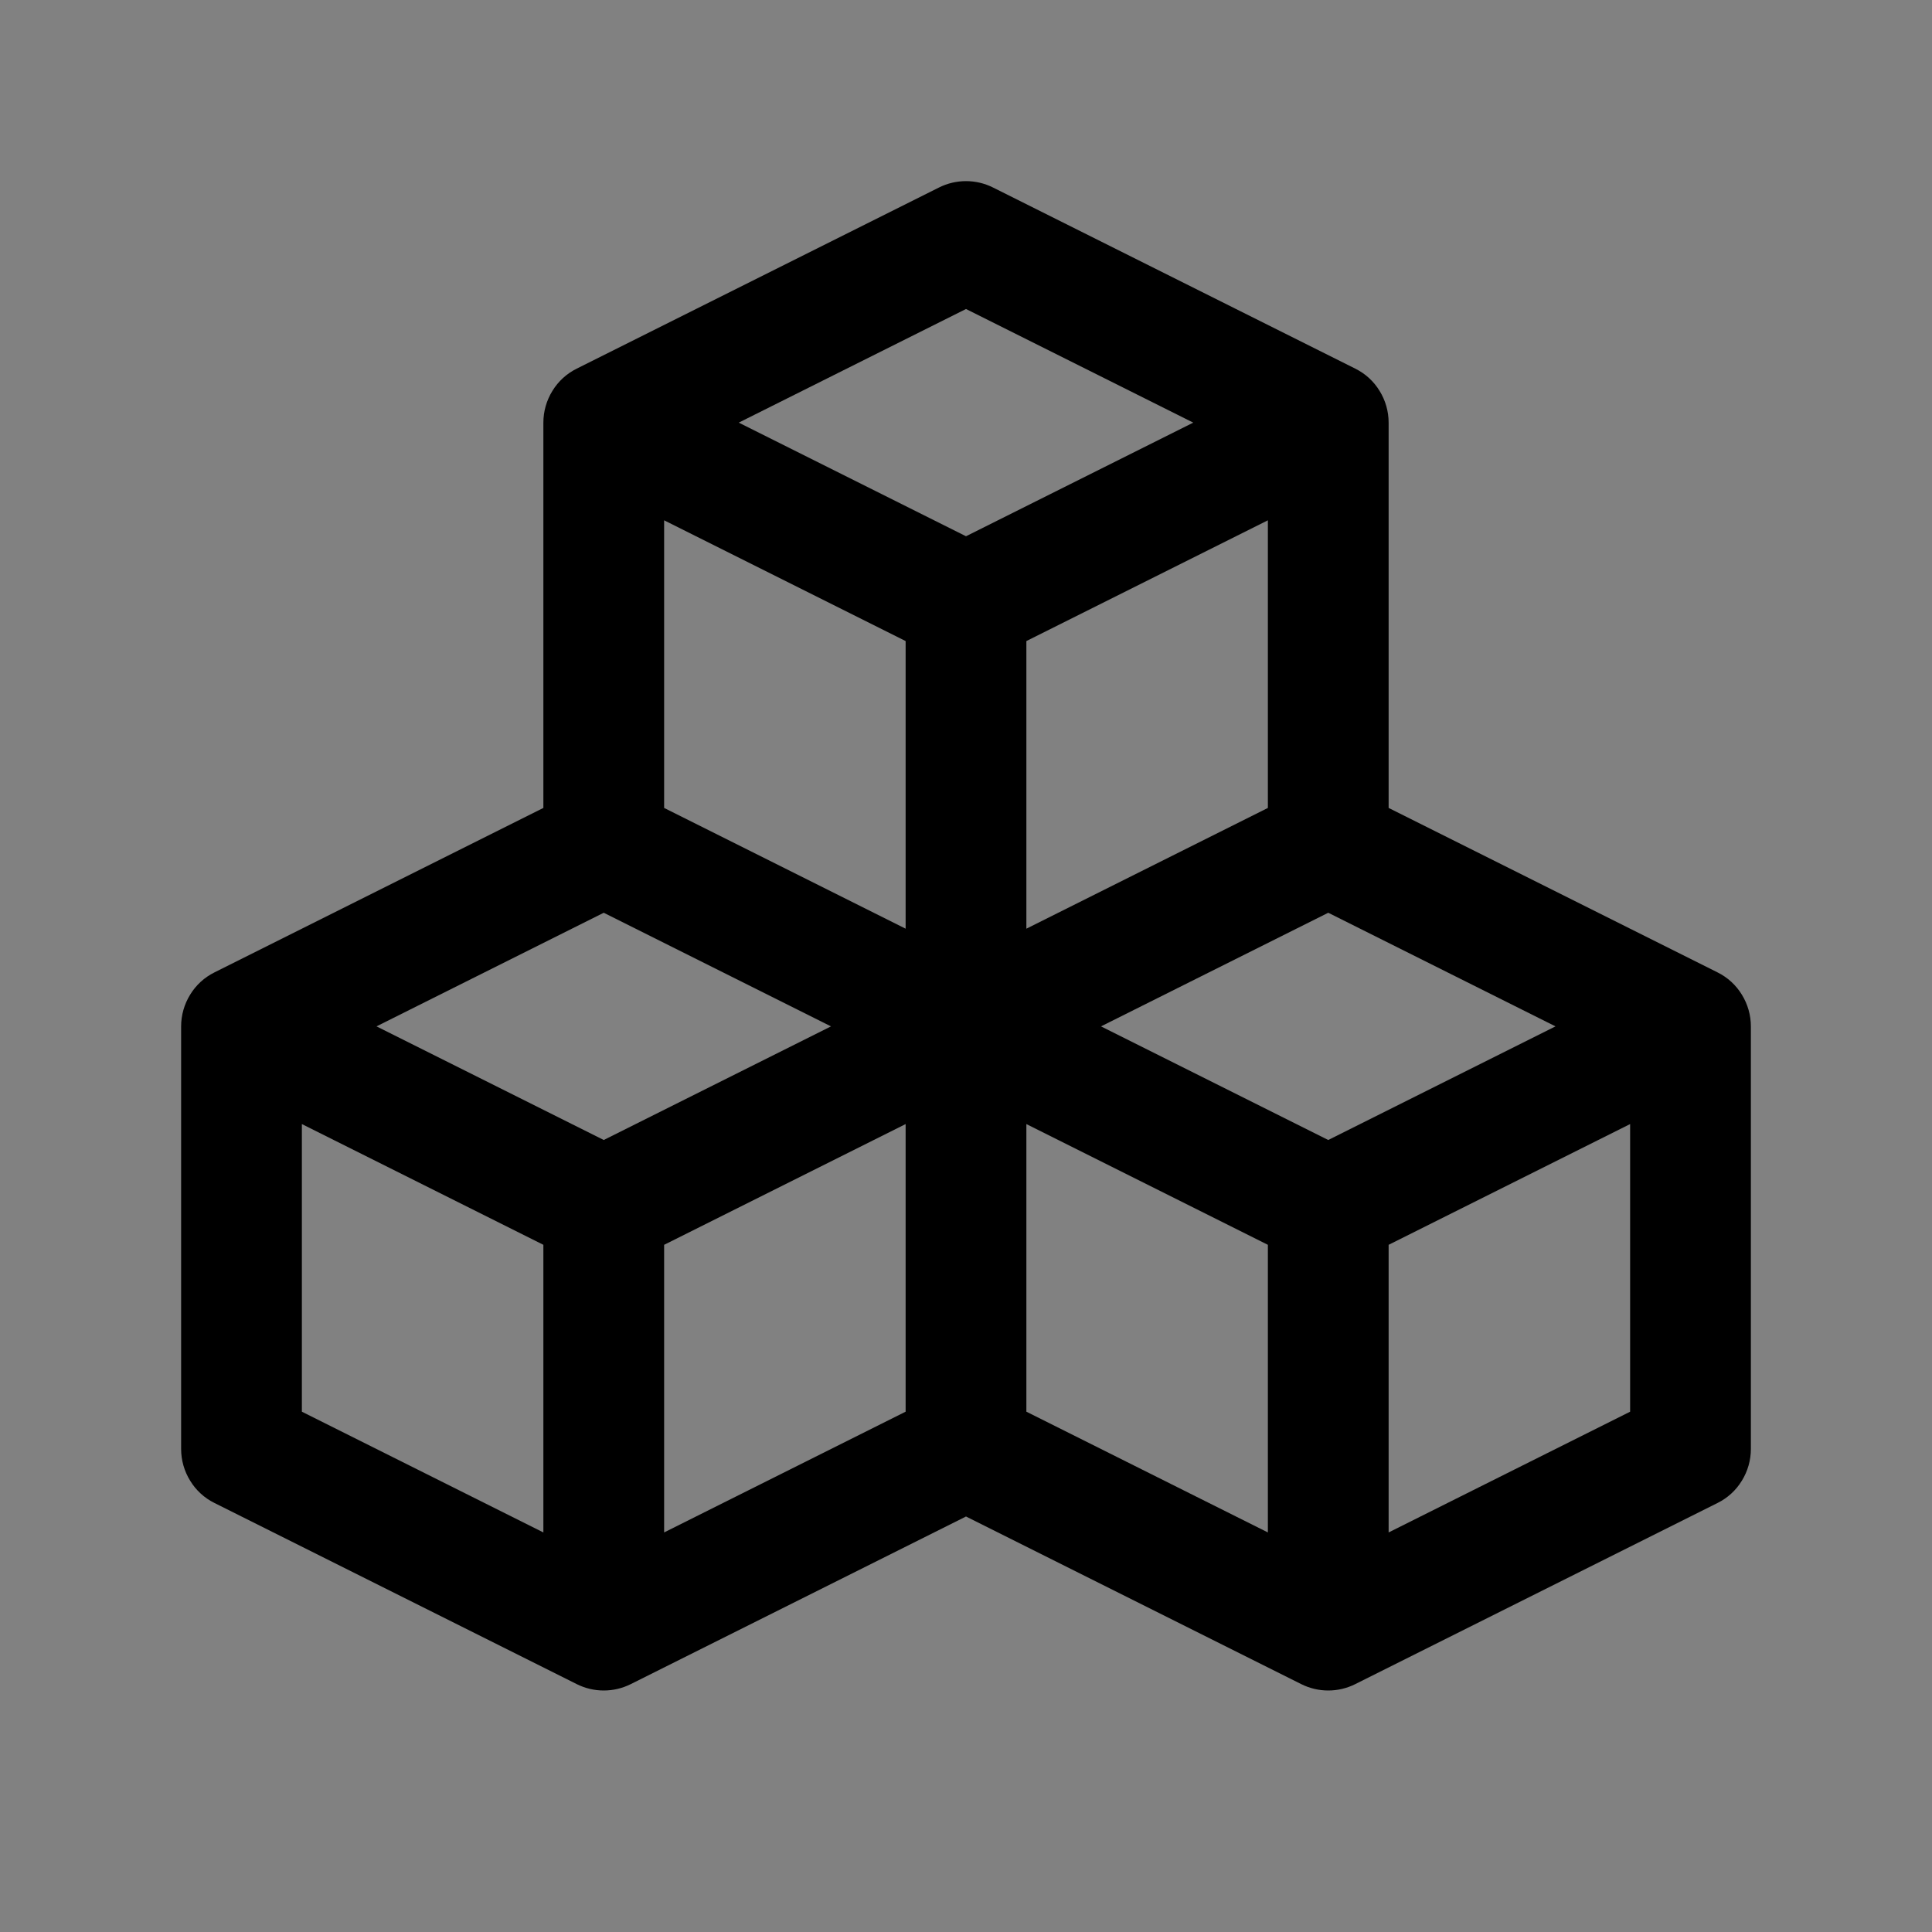 <svg viewBox="0 0 16 16" fill="none" xmlns="http://www.w3.org/2000/svg">
<rect x="0" y="0" width="16" height="16" fill="#808080" stroke="none"/>
<rect width="16" height="16" fill="white" fill-opacity="0.01" style="mix-blend-mode:multiply"/>
<path d="M14.224 8.053L11.5 6.691V3.5C11.5 3.407 11.474 3.316 11.425 3.237C11.377 3.158 11.307 3.094 11.224 3.053L8.224 1.553C8.154 1.518 8.078 1.5 8 1.5C7.922 1.5 7.846 1.518 7.776 1.553L4.776 3.053C4.693 3.094 4.623 3.158 4.575 3.237C4.526 3.316 4.5 3.407 4.5 3.5V6.691L1.776 8.053C1.693 8.094 1.623 8.158 1.575 8.237C1.526 8.316 1.5 8.407 1.5 8.5V12C1.5 12.093 1.526 12.184 1.575 12.263C1.623 12.342 1.693 12.406 1.776 12.447L4.776 13.947C4.846 13.982 4.922 14 5 14C5.078 14 5.154 13.982 5.224 13.947L8 12.559L10.776 13.947C10.846 13.982 10.922 14 11 14C11.078 14 11.154 13.982 11.224 13.947L14.224 12.447C14.307 12.406 14.377 12.342 14.425 12.263C14.474 12.184 14.5 12.093 14.5 12V8.5C14.5 8.407 14.474 8.316 14.425 8.237C14.377 8.158 14.307 8.094 14.224 8.053ZM10.5 6.691L8.5 7.691V5.309L10.5 4.309V6.691ZM8 2.559L9.882 3.5L8 4.441L6.118 3.5L8 2.559ZM5.5 4.309L7.5 5.309V7.691L5.5 6.691V4.309ZM4.5 12.691L2.5 11.691V9.309L4.5 10.309V12.691ZM5 9.441L3.118 8.5L5 7.559L6.882 8.5L5 9.441ZM5.5 10.309L7.5 9.309V11.691L5.5 12.691V10.309ZM10.5 12.691L8.5 11.691V9.309L10.5 10.309V12.691ZM11 9.441L9.118 8.5L11 7.559L12.882 8.5L11 9.441ZM13.5 11.691L11.5 12.691V10.309L13.5 9.309V11.691Z" fill="currentColor"/>
</svg>
